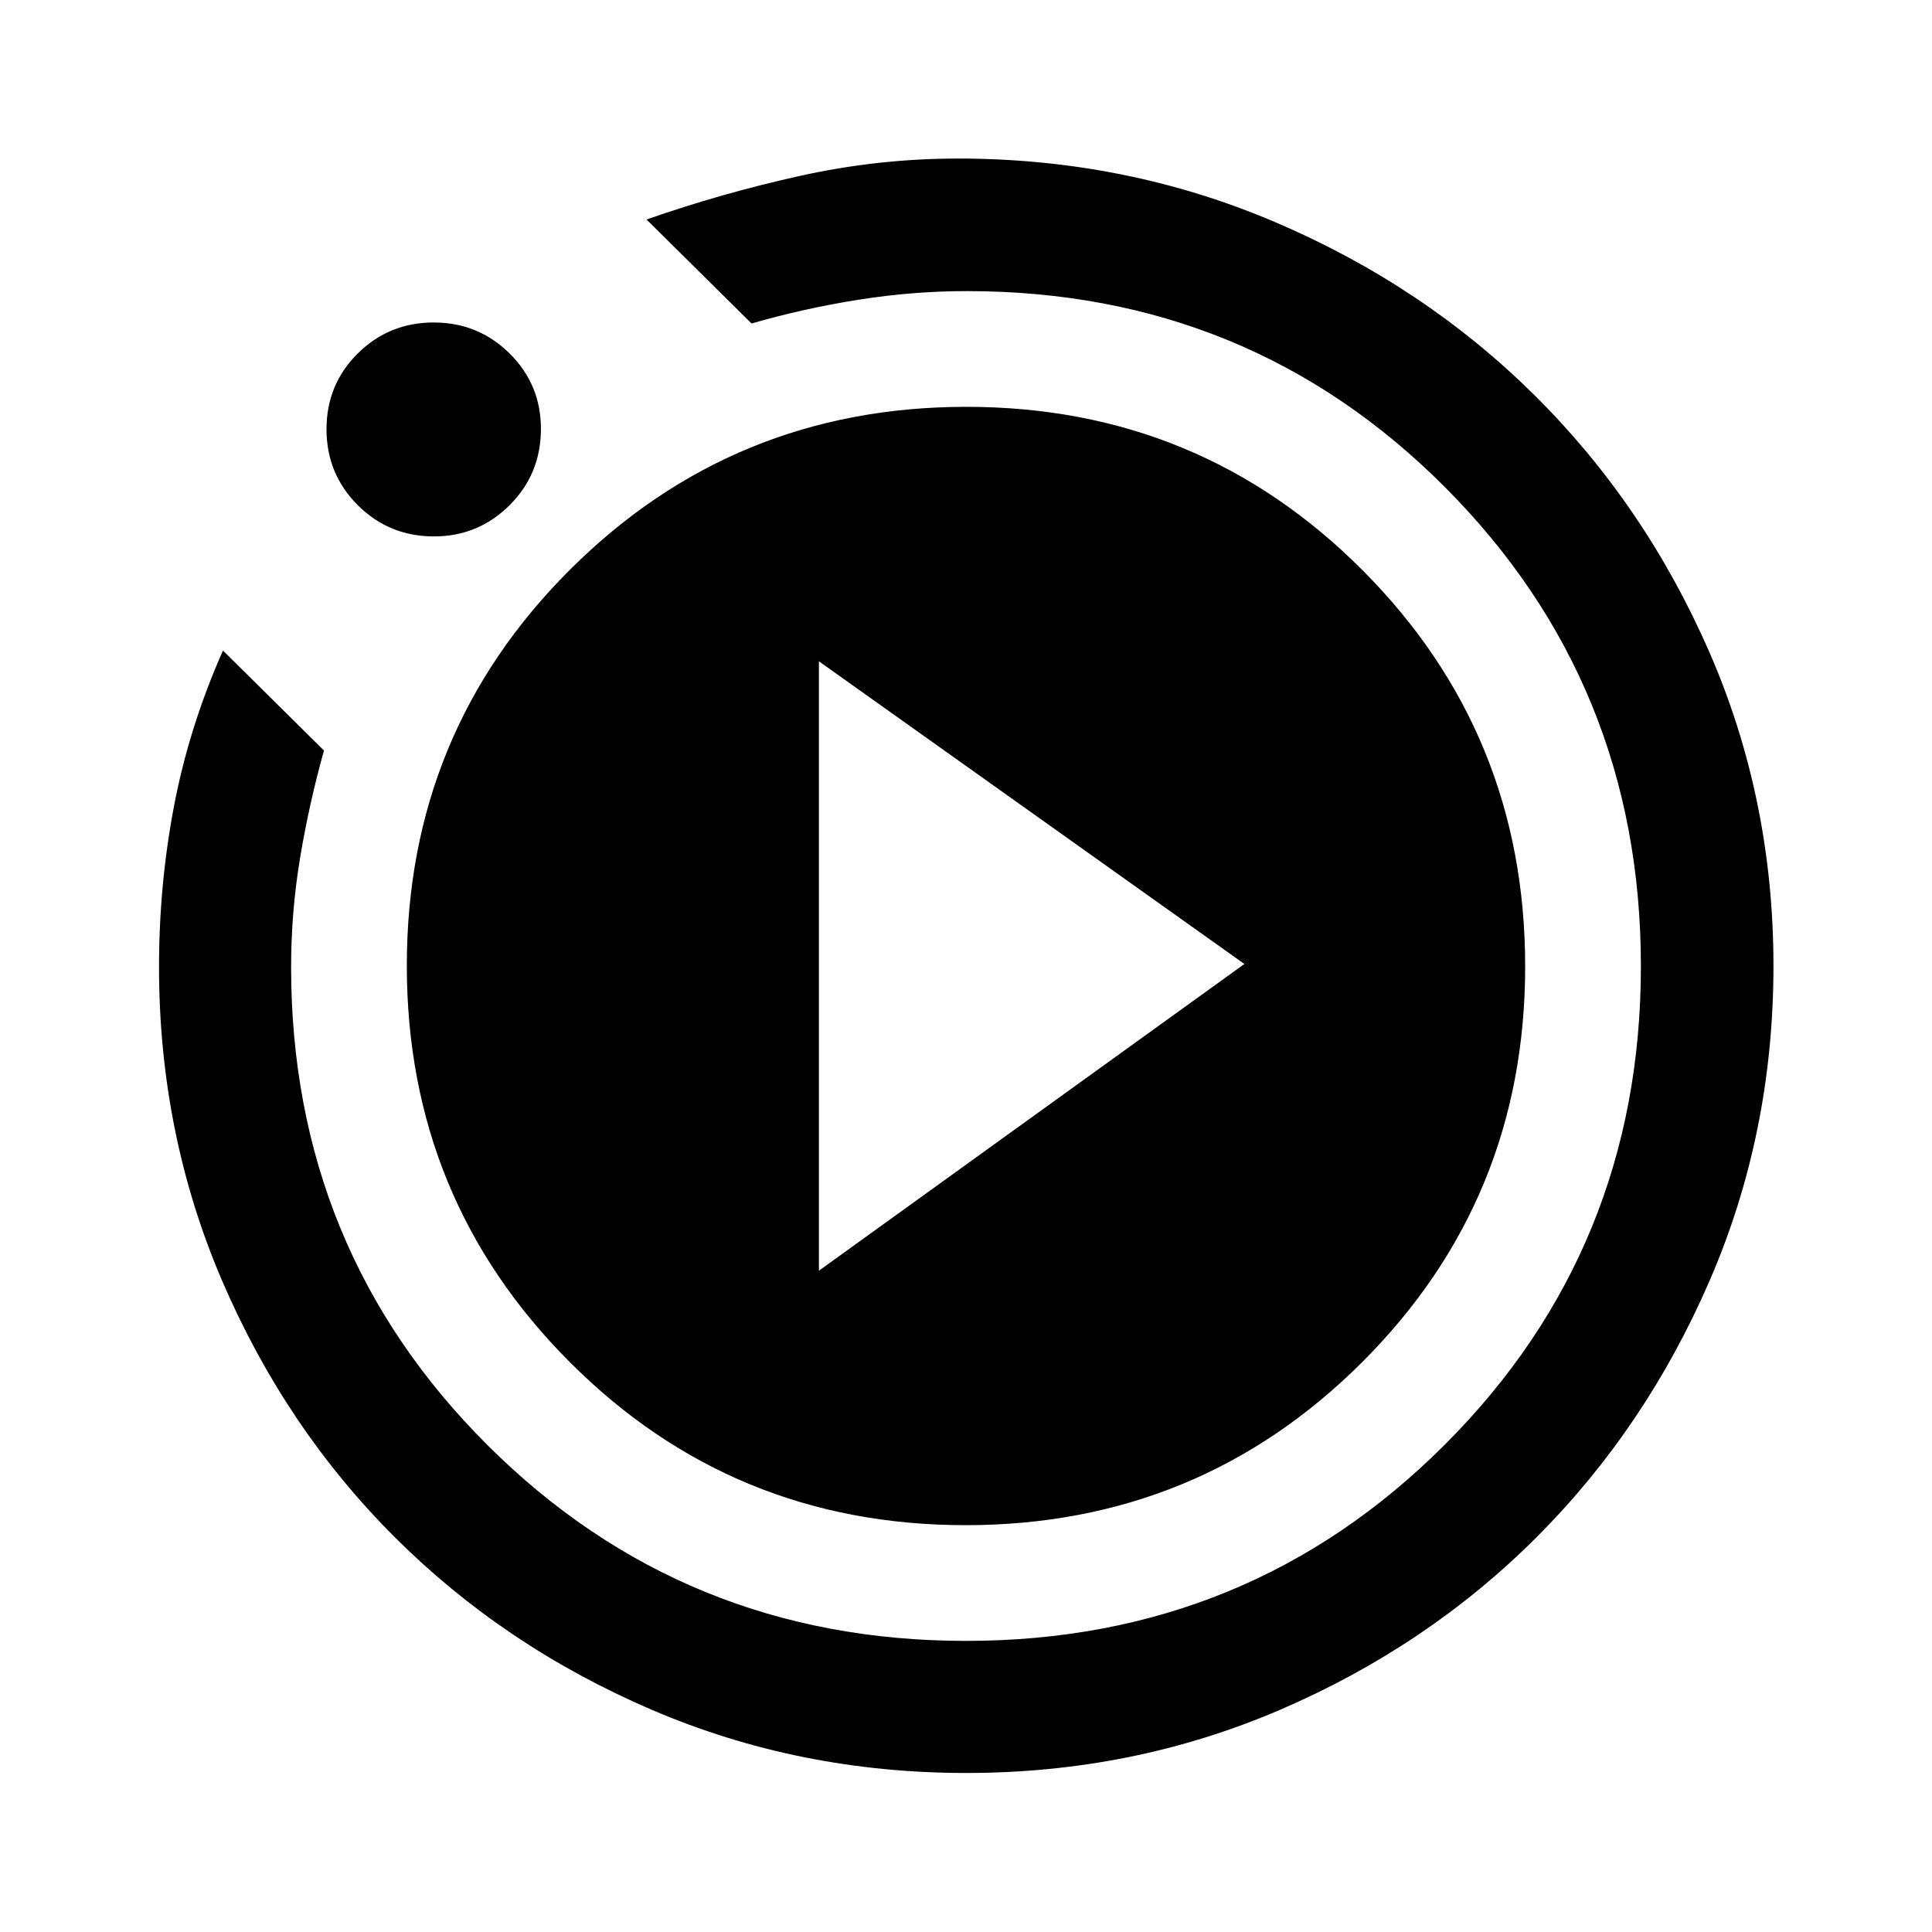 <svg xmlns="http://www.w3.org/2000/svg" height="48" viewBox="0 -960 960 960" width="48"><path d="M406.91-328.59 618.33-481 406.91-631.41v302.82Zm73.17 249.57q-83.18 0-156.4-31.47-73.21-31.47-127.5-85.67-54.3-54.2-85.73-127.26-31.43-73.07-31.43-156.05 0-41.11 7.51-80.32 7.51-39.21 24.27-76.95l50.18 49.67q-7.38 26.4-11.86 53.27-4.47 26.88-4.47 54.28 0 140.27 97.56 237.57 97.55 97.3 237.79 97.3 140.42 0 237.88-97.47 97.47-97.46 97.47-237.76t-97.19-237.88q-97.19-97.59-237.66-97.59-26.87 0-53.95 4.29-27.09 4.29-53.12 11.8l-52.17-51.67q37.26-13.03 76.19-21.66t78.55-8.63q83.44 0 157.37 31.49 73.94 31.5 128.89 85.88 54.96 54.39 86.96 127.54 32 73.16 32 156.28 0 83.2-31.73 156.41-31.73 73.2-85.94 127.42-54.2 54.22-127.29 85.7-73.08 31.48-156.18 31.48ZM215.63-693.46q-22.32 0-37.86-15.53-15.53-15.54-15.53-37.76 0-22.23 15.53-37.62 15.53-15.39 37.72-15.39 22.18 0 37.74 15.41 15.55 15.41 15.55 37.42 0 22.44-15.57 37.96-15.57 15.51-37.58 15.51Zm-13.48 213.27q0-115.85 81.1-196.76 81.09-80.9 196.94-80.9t196.76 81.1q80.9 81.09 80.9 196.94t-81.1 196.76q-81.09 80.9-196.94 80.9t-196.76-81.1q-80.9-81.09-80.9-196.94Z"/></svg>